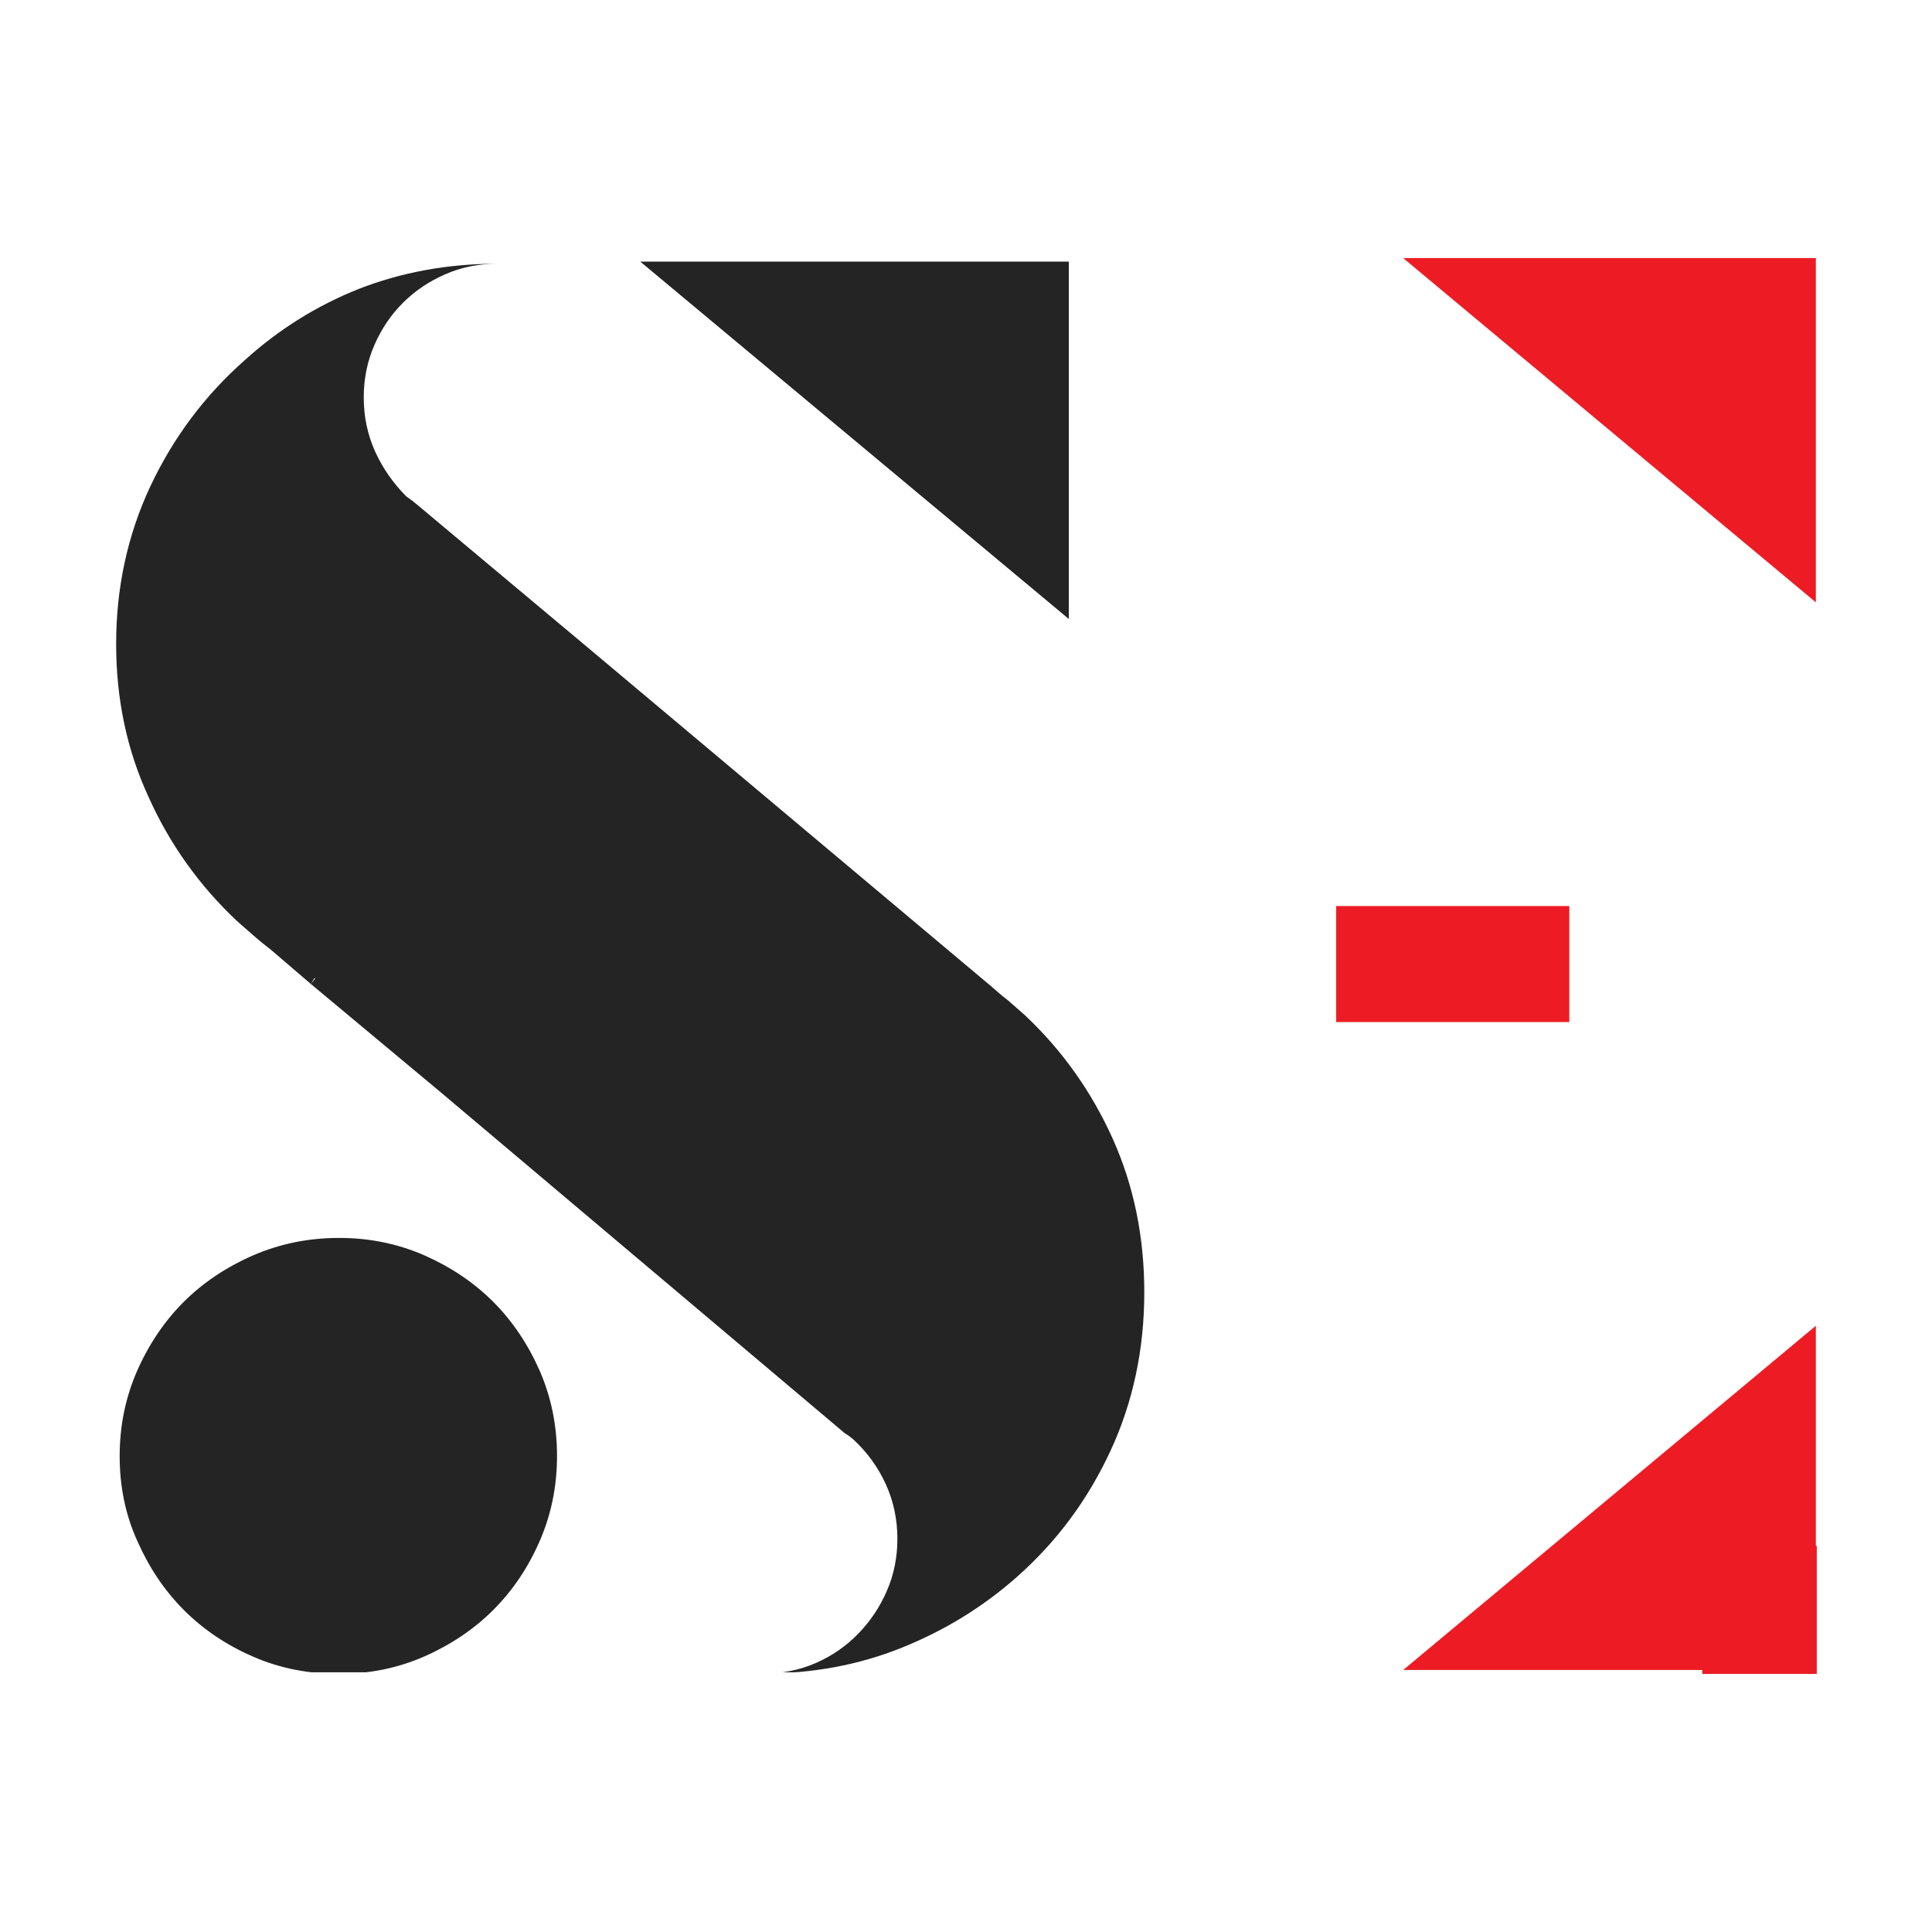 <svg xmlns="http://www.w3.org/2000/svg" xmlns:xlink="http://www.w3.org/1999/xlink" width="500" zoomAndPan="magnify" viewBox="0 0 375 375" height="500" preserveAspectRatio="xMidYMid meet" version="1.0"><defs><clipPath id="3a82f94b7c"><path d="M 22.363 50.094 L 223 50.094 L 223 324.594 L 22.363 324.594 Z M 22.363 50.094 " clip-rule="nonzero"/></clipPath><clipPath id="872b27dd23"><path d="M 272 50.094 L 352.363 50.094 L 352.363 117 L 272 117 Z M 272 50.094 " clip-rule="nonzero"/></clipPath><clipPath id="8340dd0bdf"><path d="M 272 257 L 352.363 257 L 352.363 324.594 L 272 324.594 Z M 272 257 " clip-rule="nonzero"/></clipPath><clipPath id="5deb3c9ff6"><path d="M 330.402 300.016 L 352.637 300.016 L 352.637 324.906 L 330.402 324.906 Z M 330.402 300.016 " clip-rule="nonzero"/></clipPath></defs><rect x="-37.5" width="450" fill="#ffffff" y="-37.5" height="450" fill-opacity="1"/><rect x="-37.5" width="450" fill="#ffffff" y="-37.5" height="450" fill-opacity="1"/><g clip-path="url(#3a82f94b7c)"><path fill="#242424" d="M 198.969 197.082 C 206.223 203.926 211.906 211.938 216.016 221.109 C 220.121 230.285 222.105 240.211 222.105 250.824 C 222.105 261.914 219.918 272.184 215.535 281.629 C 211.152 291.078 205.129 299.227 197.391 306.07 C 190.82 311.891 183.359 316.477 175.004 319.832 C 166.652 323.188 157.684 324.828 148.238 324.828 C 151.867 324.828 155.289 324.145 158.371 322.777 C 161.52 321.406 164.258 319.488 166.586 317.094 C 168.914 314.699 170.762 311.961 172.129 308.809 C 173.5 305.66 174.184 302.305 174.184 298.676 C 174.184 294.914 173.43 291.352 171.926 288.066 C 170.418 284.781 168.363 281.973 165.898 279.645 C 165.488 279.234 164.805 278.688 163.914 278.141 L 85.457 211.938 L 60.332 190.988 L 61.223 189.891 L 61.016 189.891 L 60.332 190.988 L 52.664 184.414 C 51.5 183.523 50.406 182.637 49.309 181.676 C 48.215 180.719 47.117 179.762 45.957 178.734 C 38.699 171.887 32.949 163.875 28.84 154.703 C 24.594 145.527 22.543 135.602 22.543 124.992 C 22.543 114.105 24.73 103.906 29.184 94.387 C 33.633 84.941 39.727 76.793 47.461 69.949 C 54.035 63.992 61.426 59.336 69.711 56.051 C 77.996 52.832 86.965 51.188 96.547 51.188 C 92.918 51.188 89.496 51.875 86.418 53.242 C 83.266 54.613 80.527 56.461 78.199 58.789 C 75.871 61.117 74.023 63.855 72.656 67.004 C 71.285 70.152 70.602 73.508 70.602 77.137 C 70.602 80.902 71.355 84.461 72.859 87.746 C 74.367 91.035 76.422 93.91 78.887 96.375 C 79.773 96.988 80.391 97.469 80.871 97.879 L 114.484 126.02 L 192.258 191.328 C 193.422 192.355 194.516 193.316 195.613 194.137 C 196.707 195.094 197.805 196.055 198.969 197.082 Z M 65.809 240.281 C 71.629 240.281 77.105 241.375 82.309 243.633 C 87.441 245.895 91.961 248.906 95.727 252.672 C 99.492 256.438 102.504 260.957 104.766 266.09 C 107.023 271.293 108.117 276.77 108.117 282.59 C 108.117 288.41 107.023 293.887 104.766 299.09 C 102.504 304.293 99.492 308.742 95.727 312.508 C 91.961 316.273 87.441 319.285 82.309 321.543 C 77.105 323.805 71.629 324.898 65.809 324.898 C 59.852 324.898 54.238 323.805 49.105 321.543 C 43.902 319.285 39.453 316.273 35.688 312.508 C 31.922 308.742 28.91 304.223 26.648 299.09 C 24.32 293.953 23.227 288.477 23.227 282.656 C 23.227 276.84 24.32 271.363 26.582 266.16 C 28.84 261.023 31.852 256.504 35.617 252.738 C 39.383 248.973 43.902 245.961 49.035 243.703 C 54.238 241.445 59.785 240.281 65.809 240.281 Z M 207.523 120.199 L 124.273 50.777 L 207.457 50.777 L 207.457 120.199 Z M 207.523 120.199 " fill-opacity="1" fill-rule="nonzero"/></g><path fill="#ed1c24" d="M 259.352 175.859 L 304.602 175.859 L 304.602 198.383 L 259.352 198.383 Z M 259.352 175.859 " fill-opacity="1" fill-rule="nonzero"/><g clip-path="url(#872b27dd23)"><path fill="#ed1c24" d="M 272.359 50.094 L 352.457 116.914 L 352.457 50.094 Z M 272.359 50.094 " fill-opacity="1" fill-rule="nonzero"/></g><g clip-path="url(#8340dd0bdf)"><path fill="#ed1c24" d="M 352.457 324.145 L 352.457 257.328 L 272.359 324.145 Z M 352.457 324.145 " fill-opacity="1" fill-rule="nonzero"/></g><g clip-path="url(#5deb3c9ff6)"><path fill="#ed1c24" d="M 330.402 300.016 L 352.637 300.016 L 352.637 324.945 L 330.402 324.945 Z M 330.402 300.016 " fill-opacity="1" fill-rule="nonzero"/></g></svg>